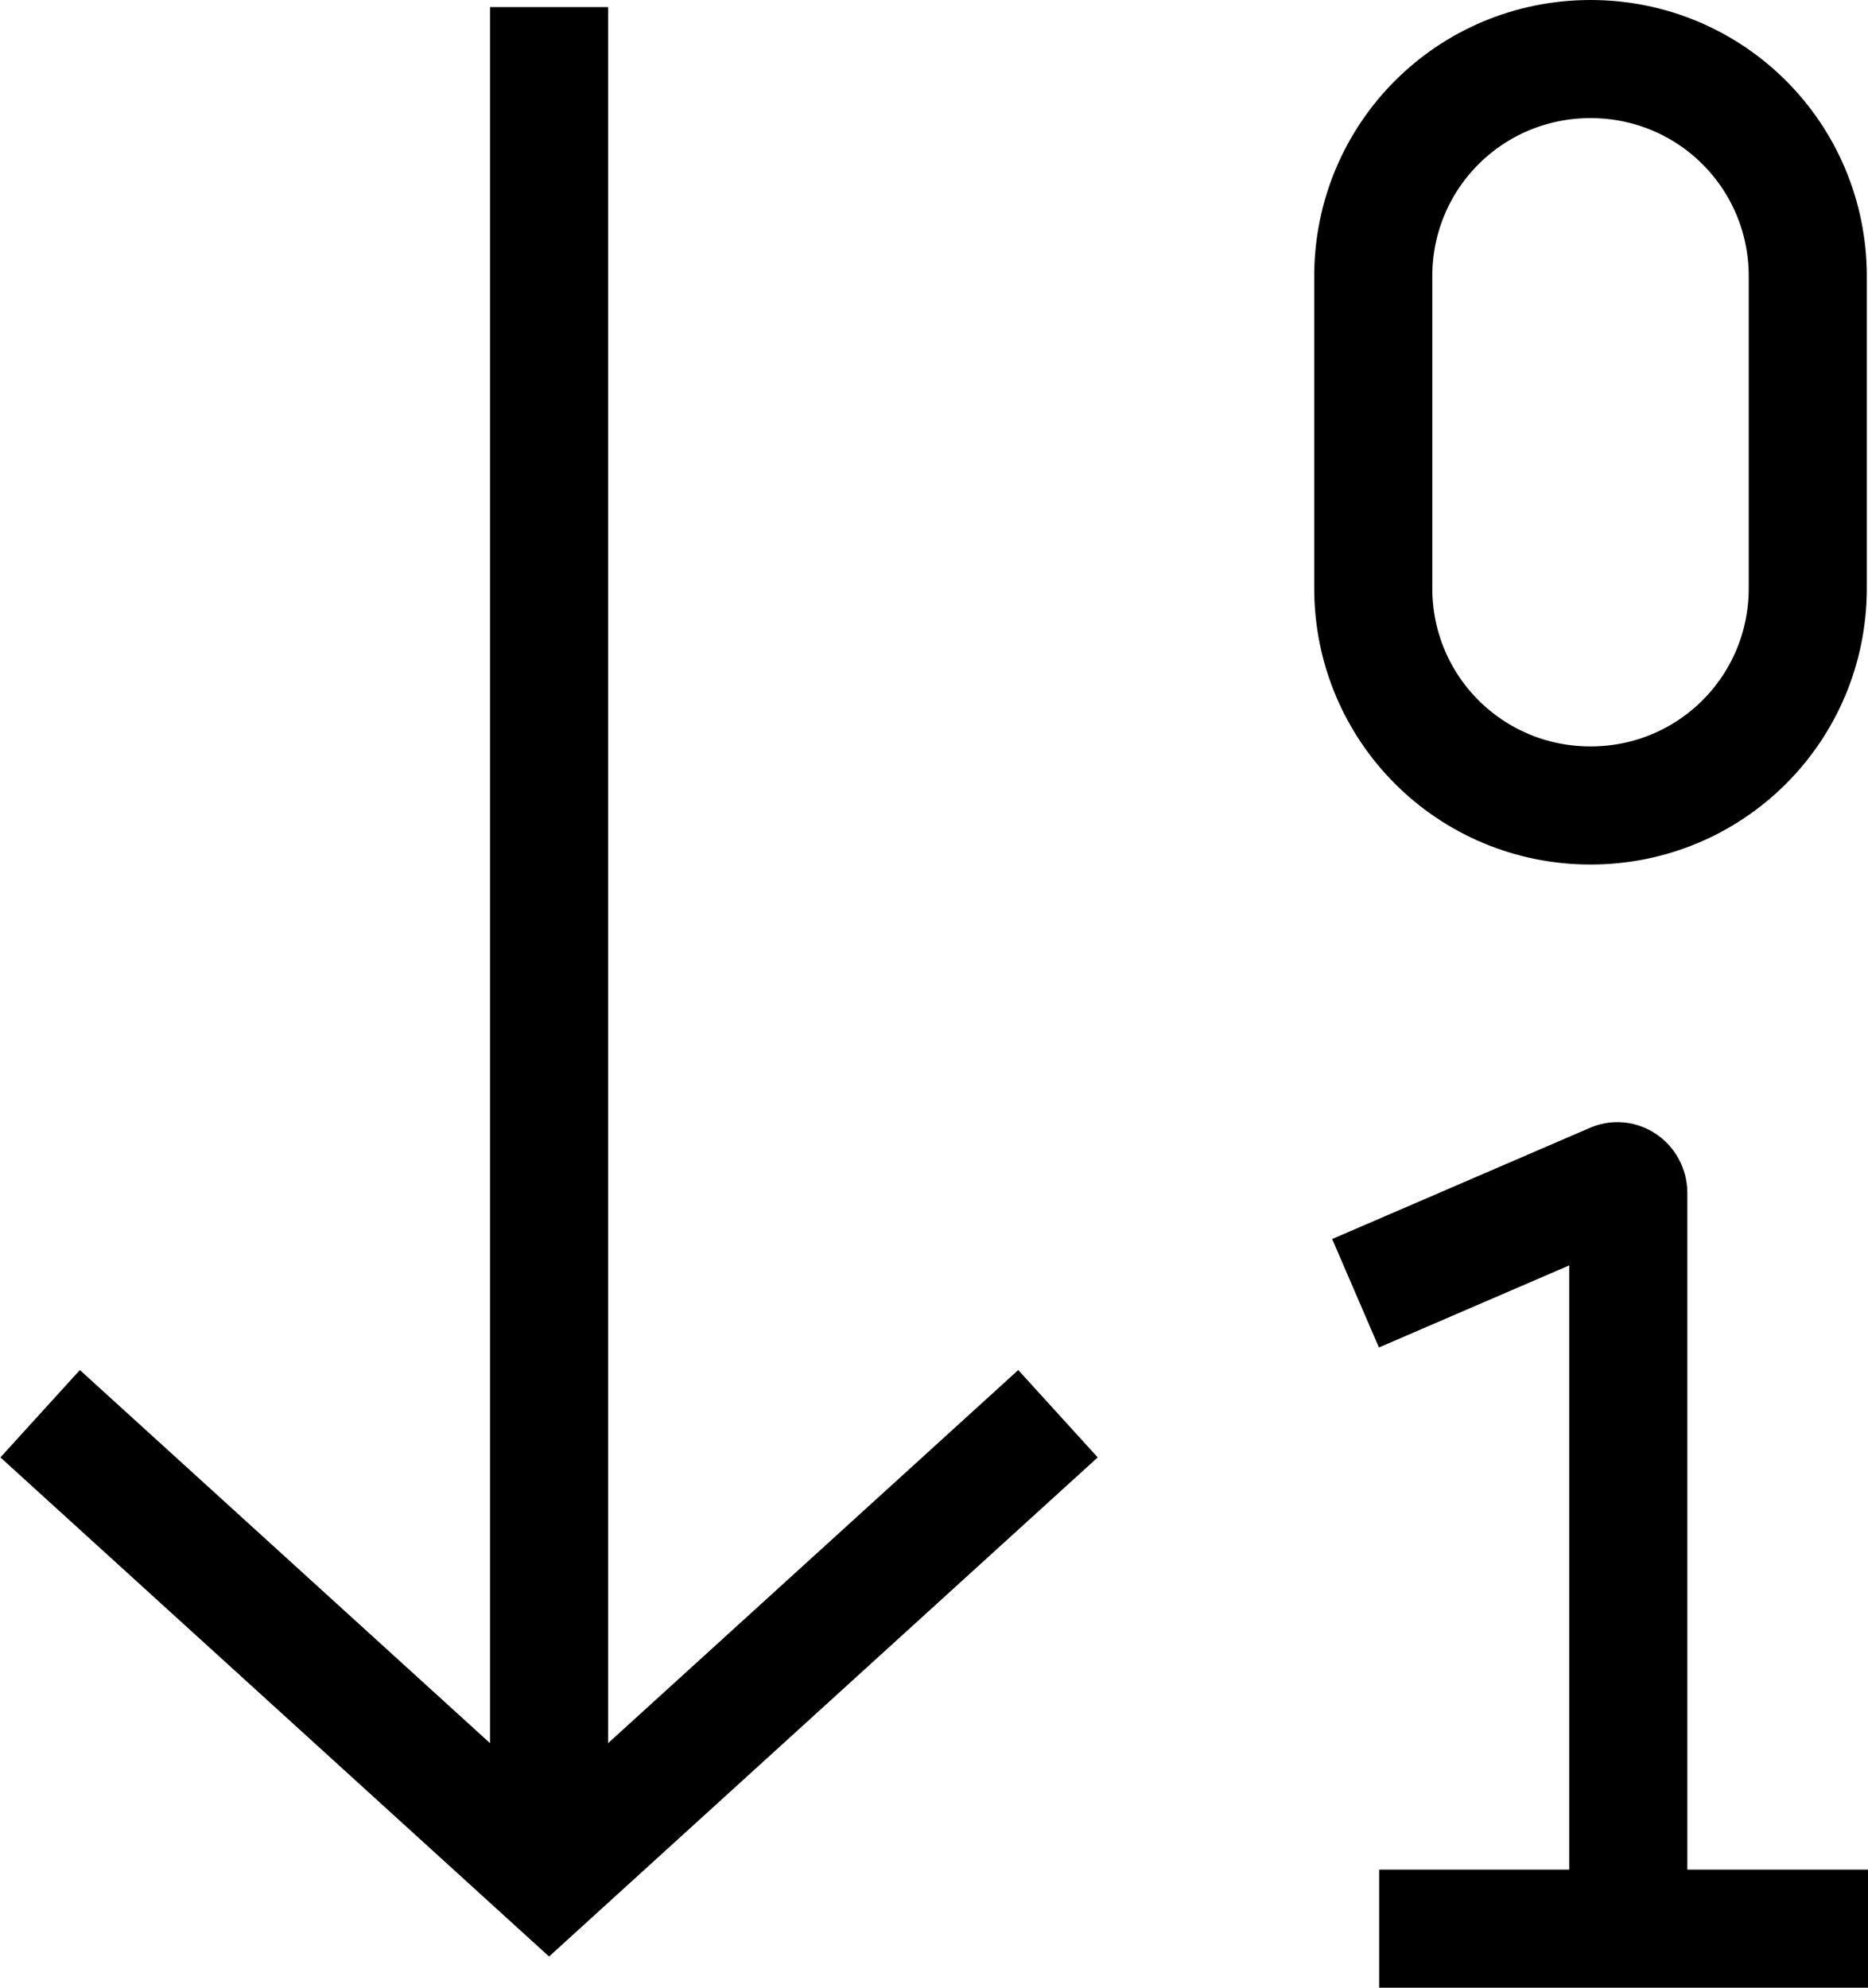 <?xml version="1.0" encoding="UTF-8"?>
<svg id="Layer_1" data-name="Layer 1" xmlns="http://www.w3.org/2000/svg" viewBox="0 0 15.82 16.83">
  <defs>
    <style>
      .cls-1 {
        fill: none;
        stroke: #000;
        stroke-miterlimit: 10;
      }
    </style>
  </defs>
  <g>
    <path class="cls-1" d="m11.48,10.95l2.18-.94c.06-.03.13.02.13.09v6.23"/>
    <line class="cls-1" x1="11.68" y1="16.33" x2="15.82" y2="16.33"/>
  </g>
  <path class="cls-1" d="m13.47.5h0c1.02,0,1.84.82,1.84,1.84v2.64c0,1.02-.82,1.84-1.84,1.84h0c-1.02,0-1.84-.82-1.84-1.84v-2.64c0-1.02.82-1.84,1.84-1.84Z"/>
  <polyline class="cls-1" points="8.96 11.97 4.65 15.89 .34 11.97"/>
  <line class="cls-1" x1="4.65" y1=".06" x2="4.65" y2="15.89"/>
</svg>